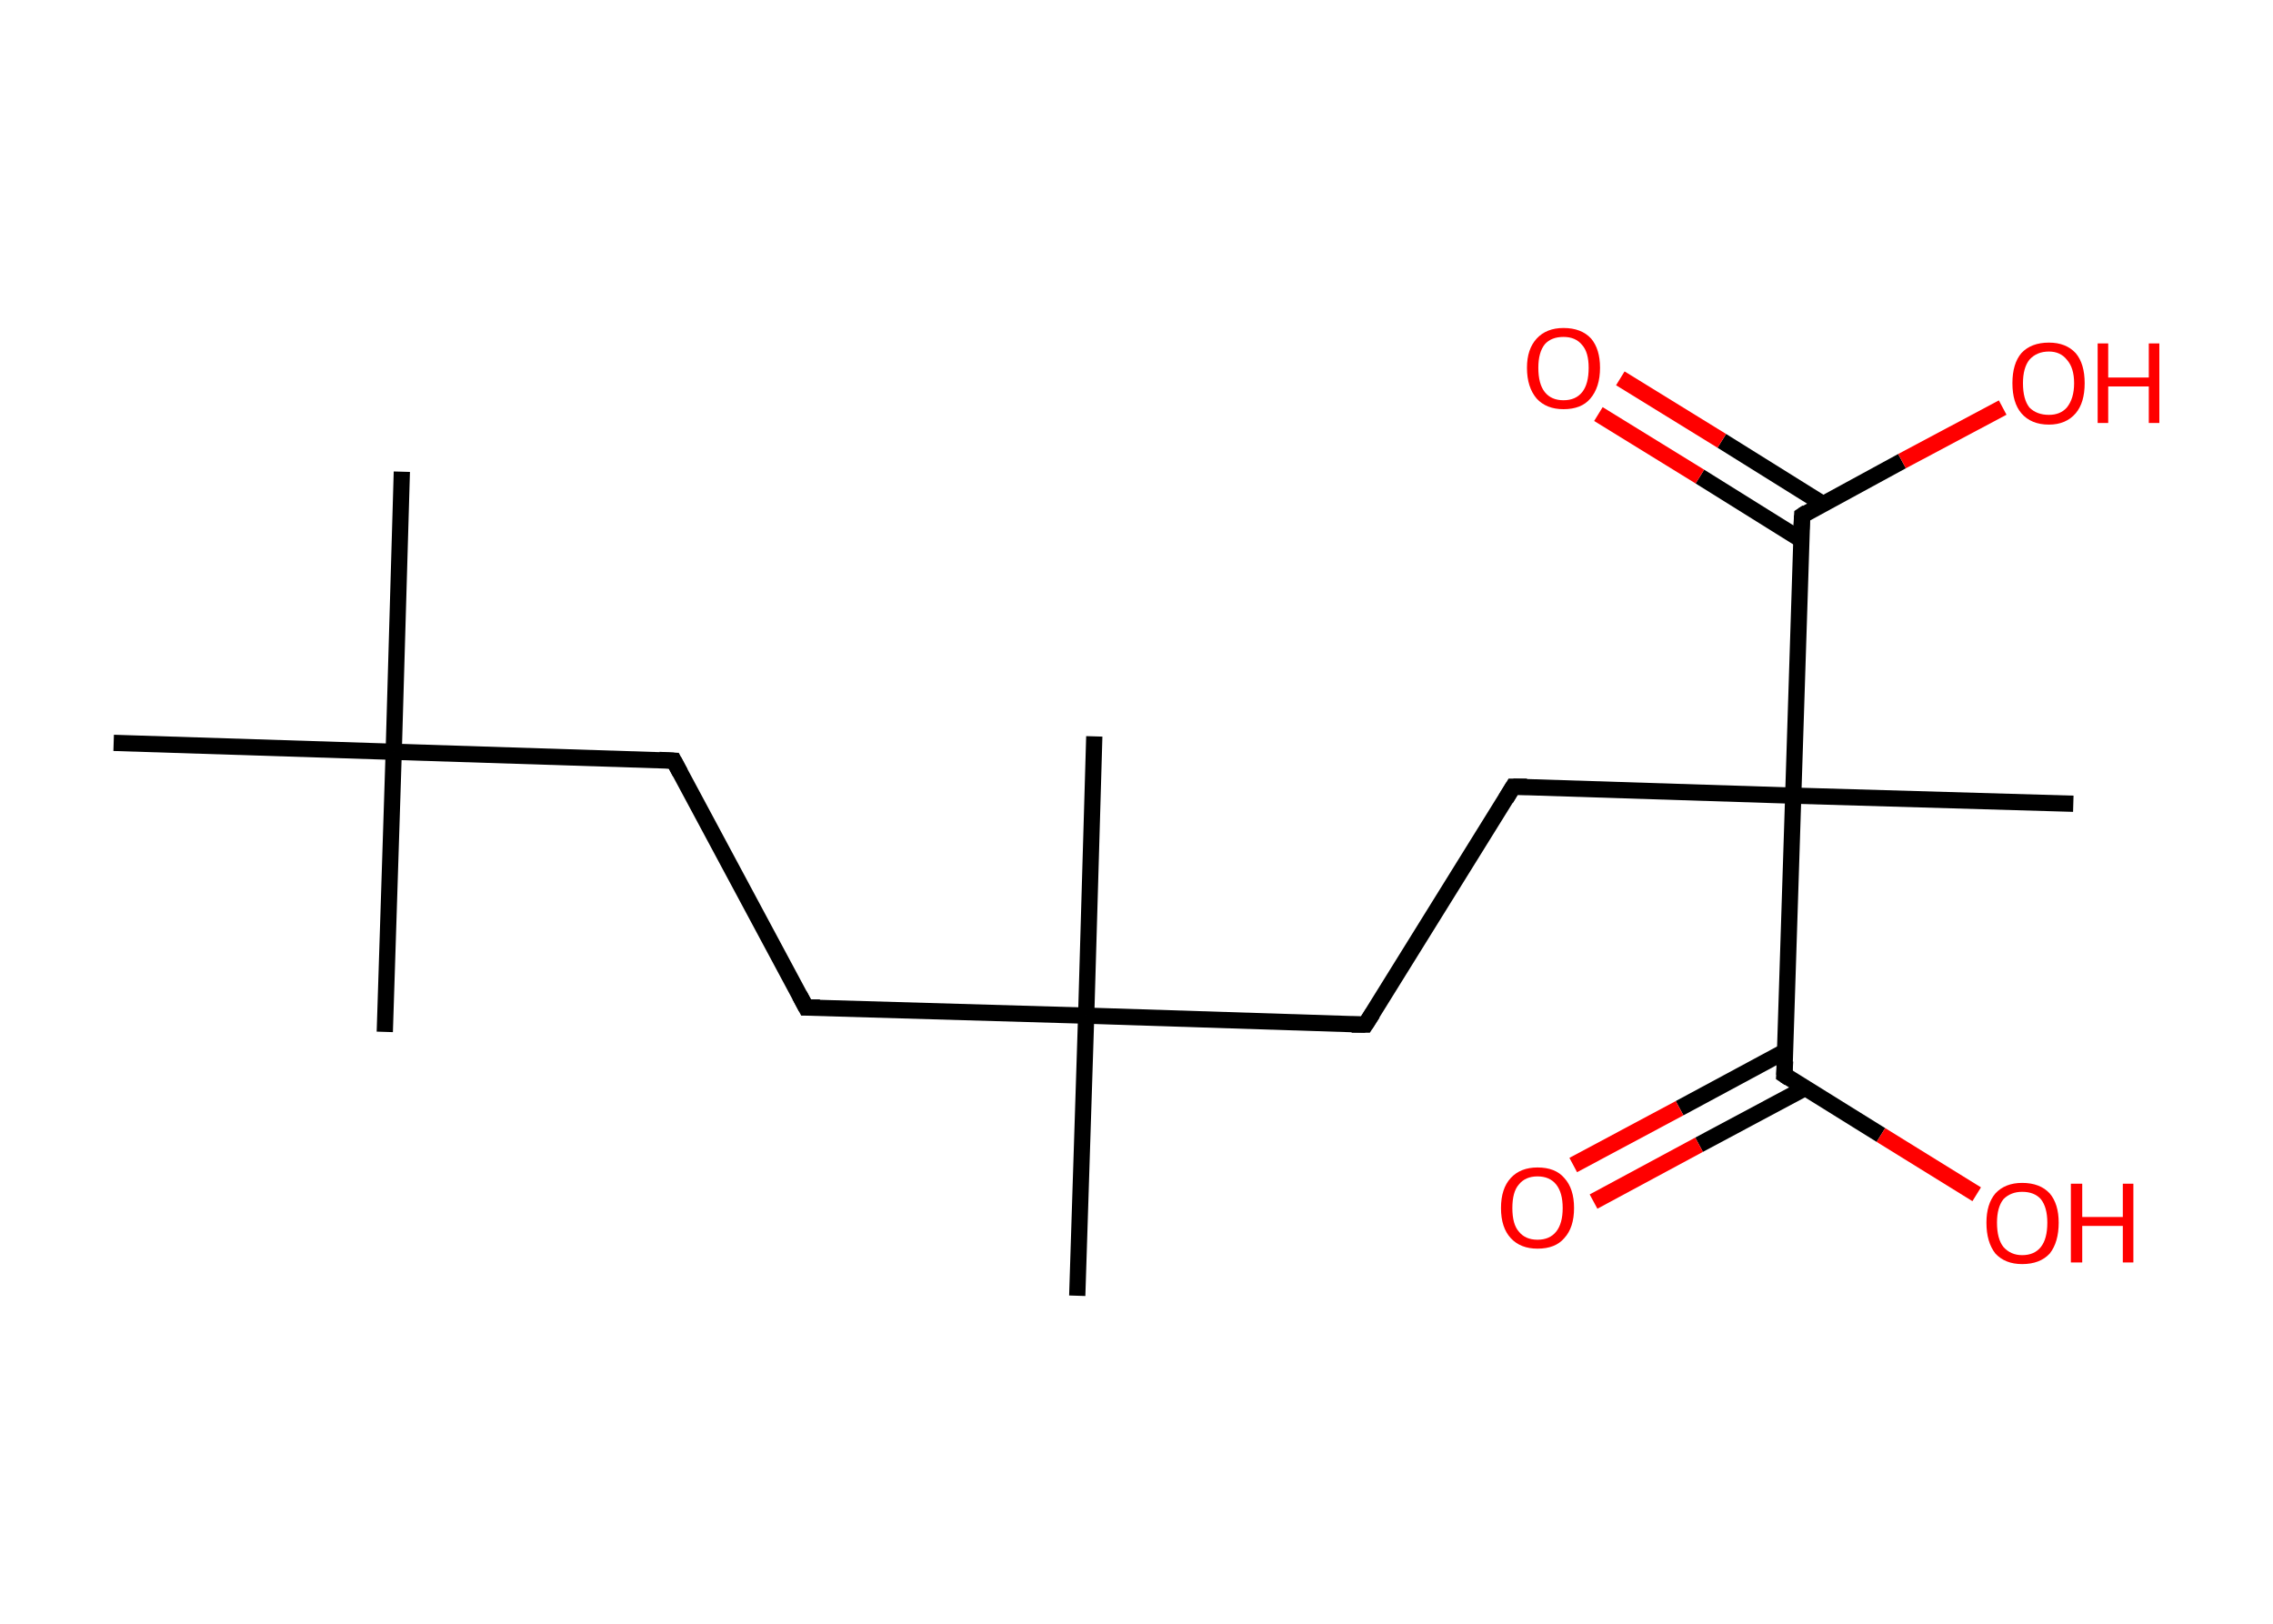 <?xml version='1.0' encoding='ASCII' standalone='yes'?>
<svg xmlns="http://www.w3.org/2000/svg" xmlns:rdkit="http://www.rdkit.org/xml" xmlns:xlink="http://www.w3.org/1999/xlink" version="1.1" baseProfile="full" xml:space="preserve" width="280px" height="200px" viewBox="0 0 280 200">
<!-- END OF HEADER -->
<rect style="opacity:1.0;fill:#FFFFFF;stroke:none" width="280.0" height="200.0" x="0.0" y="0.0"> </rect>
<path class="bond-0 atom-0 atom-1" d="M 49.5,58.1 L 48.5,92.6" style="fill:none;fill-rule:evenodd;stroke:#000000;stroke-width:2.0px;stroke-linecap:butt;stroke-linejoin:miter;stroke-opacity:1"/>
<path class="bond-1 atom-1 atom-2" d="M 48.5,92.6 L 47.4,127.1" style="fill:none;fill-rule:evenodd;stroke:#000000;stroke-width:2.0px;stroke-linecap:butt;stroke-linejoin:miter;stroke-opacity:1"/>
<path class="bond-2 atom-1 atom-3" d="M 48.5,92.6 L 14.0,91.5" style="fill:none;fill-rule:evenodd;stroke:#000000;stroke-width:2.0px;stroke-linecap:butt;stroke-linejoin:miter;stroke-opacity:1"/>
<path class="bond-3 atom-1 atom-4" d="M 48.5,92.6 L 83.0,93.7" style="fill:none;fill-rule:evenodd;stroke:#000000;stroke-width:2.0px;stroke-linecap:butt;stroke-linejoin:miter;stroke-opacity:1"/>
<path class="bond-4 atom-4 atom-5" d="M 83.0,93.7 L 99.3,124.1" style="fill:none;fill-rule:evenodd;stroke:#000000;stroke-width:2.0px;stroke-linecap:butt;stroke-linejoin:miter;stroke-opacity:1"/>
<path class="bond-5 atom-5 atom-6" d="M 99.3,124.1 L 133.8,125.1" style="fill:none;fill-rule:evenodd;stroke:#000000;stroke-width:2.0px;stroke-linecap:butt;stroke-linejoin:miter;stroke-opacity:1"/>
<path class="bond-6 atom-6 atom-7" d="M 133.8,125.1 L 134.8,90.7" style="fill:none;fill-rule:evenodd;stroke:#000000;stroke-width:2.0px;stroke-linecap:butt;stroke-linejoin:miter;stroke-opacity:1"/>
<path class="bond-7 atom-6 atom-8" d="M 133.8,125.1 L 132.7,159.6" style="fill:none;fill-rule:evenodd;stroke:#000000;stroke-width:2.0px;stroke-linecap:butt;stroke-linejoin:miter;stroke-opacity:1"/>
<path class="bond-8 atom-6 atom-9" d="M 133.8,125.1 L 168.2,126.2" style="fill:none;fill-rule:evenodd;stroke:#000000;stroke-width:2.0px;stroke-linecap:butt;stroke-linejoin:miter;stroke-opacity:1"/>
<path class="bond-9 atom-9 atom-10" d="M 168.2,126.2 L 186.4,96.9" style="fill:none;fill-rule:evenodd;stroke:#000000;stroke-width:2.0px;stroke-linecap:butt;stroke-linejoin:miter;stroke-opacity:1"/>
<path class="bond-10 atom-10 atom-11" d="M 186.4,96.9 L 220.9,98.0" style="fill:none;fill-rule:evenodd;stroke:#000000;stroke-width:2.0px;stroke-linecap:butt;stroke-linejoin:miter;stroke-opacity:1"/>
<path class="bond-11 atom-11 atom-12" d="M 220.9,98.0 L 255.4,99.0" style="fill:none;fill-rule:evenodd;stroke:#000000;stroke-width:2.0px;stroke-linecap:butt;stroke-linejoin:miter;stroke-opacity:1"/>
<path class="bond-12 atom-11 atom-13" d="M 220.9,98.0 L 219.8,132.4" style="fill:none;fill-rule:evenodd;stroke:#000000;stroke-width:2.0px;stroke-linecap:butt;stroke-linejoin:miter;stroke-opacity:1"/>
<path class="bond-13 atom-13 atom-14" d="M 219.9,129.5 L 206.9,136.5" style="fill:none;fill-rule:evenodd;stroke:#000000;stroke-width:2.0px;stroke-linecap:butt;stroke-linejoin:miter;stroke-opacity:1"/>
<path class="bond-13 atom-13 atom-14" d="M 206.9,136.5 L 193.8,143.5" style="fill:none;fill-rule:evenodd;stroke:#FF0000;stroke-width:2.0px;stroke-linecap:butt;stroke-linejoin:miter;stroke-opacity:1"/>
<path class="bond-13 atom-13 atom-14" d="M 222.4,134.0 L 209.3,141.0" style="fill:none;fill-rule:evenodd;stroke:#000000;stroke-width:2.0px;stroke-linecap:butt;stroke-linejoin:miter;stroke-opacity:1"/>
<path class="bond-13 atom-13 atom-14" d="M 209.3,141.0 L 196.3,148.0" style="fill:none;fill-rule:evenodd;stroke:#FF0000;stroke-width:2.0px;stroke-linecap:butt;stroke-linejoin:miter;stroke-opacity:1"/>
<path class="bond-14 atom-13 atom-15" d="M 219.8,132.4 L 231.7,139.8" style="fill:none;fill-rule:evenodd;stroke:#000000;stroke-width:2.0px;stroke-linecap:butt;stroke-linejoin:miter;stroke-opacity:1"/>
<path class="bond-14 atom-13 atom-15" d="M 231.7,139.8 L 243.5,147.1" style="fill:none;fill-rule:evenodd;stroke:#FF0000;stroke-width:2.0px;stroke-linecap:butt;stroke-linejoin:miter;stroke-opacity:1"/>
<path class="bond-15 atom-11 atom-16" d="M 220.9,98.0 L 222.0,63.5" style="fill:none;fill-rule:evenodd;stroke:#000000;stroke-width:2.0px;stroke-linecap:butt;stroke-linejoin:miter;stroke-opacity:1"/>
<path class="bond-16 atom-16 atom-17" d="M 224.6,62.1 L 212.1,54.3" style="fill:none;fill-rule:evenodd;stroke:#000000;stroke-width:2.0px;stroke-linecap:butt;stroke-linejoin:miter;stroke-opacity:1"/>
<path class="bond-16 atom-16 atom-17" d="M 212.1,54.3 L 199.6,46.6" style="fill:none;fill-rule:evenodd;stroke:#FF0000;stroke-width:2.0px;stroke-linecap:butt;stroke-linejoin:miter;stroke-opacity:1"/>
<path class="bond-16 atom-16 atom-17" d="M 221.9,66.5 L 209.4,58.7" style="fill:none;fill-rule:evenodd;stroke:#000000;stroke-width:2.0px;stroke-linecap:butt;stroke-linejoin:miter;stroke-opacity:1"/>
<path class="bond-16 atom-16 atom-17" d="M 209.4,58.7 L 196.9,51.0" style="fill:none;fill-rule:evenodd;stroke:#FF0000;stroke-width:2.0px;stroke-linecap:butt;stroke-linejoin:miter;stroke-opacity:1"/>
<path class="bond-17 atom-16 atom-18" d="M 222.0,63.5 L 234.3,56.8" style="fill:none;fill-rule:evenodd;stroke:#000000;stroke-width:2.0px;stroke-linecap:butt;stroke-linejoin:miter;stroke-opacity:1"/>
<path class="bond-17 atom-16 atom-18" d="M 234.3,56.8 L 246.7,50.2" style="fill:none;fill-rule:evenodd;stroke:#FF0000;stroke-width:2.0px;stroke-linecap:butt;stroke-linejoin:miter;stroke-opacity:1"/>
<path d="M 81.2,93.6 L 83.0,93.7 L 83.8,95.2" style="fill:none;stroke:#000000;stroke-width:2.0px;stroke-linecap:butt;stroke-linejoin:miter;stroke-opacity:1;"/>
<path d="M 98.5,122.6 L 99.3,124.1 L 101.0,124.1" style="fill:none;stroke:#000000;stroke-width:2.0px;stroke-linecap:butt;stroke-linejoin:miter;stroke-opacity:1;"/>
<path d="M 166.5,126.2 L 168.2,126.2 L 169.1,124.8" style="fill:none;stroke:#000000;stroke-width:2.0px;stroke-linecap:butt;stroke-linejoin:miter;stroke-opacity:1;"/>
<path d="M 185.5,98.4 L 186.4,96.9 L 188.1,96.9" style="fill:none;stroke:#000000;stroke-width:2.0px;stroke-linecap:butt;stroke-linejoin:miter;stroke-opacity:1;"/>
<path d="M 219.9,130.7 L 219.8,132.4 L 220.4,132.8" style="fill:none;stroke:#000000;stroke-width:2.0px;stroke-linecap:butt;stroke-linejoin:miter;stroke-opacity:1;"/>
<path d="M 221.9,65.2 L 222.0,63.5 L 222.6,63.1" style="fill:none;stroke:#000000;stroke-width:2.0px;stroke-linecap:butt;stroke-linejoin:miter;stroke-opacity:1;"/>
<path class="atom-14" d="M 184.9 148.8 Q 184.9 146.4, 186.1 145.1 Q 187.3 143.8, 189.4 143.8 Q 191.6 143.8, 192.7 145.1 Q 193.9 146.4, 193.9 148.8 Q 193.9 151.2, 192.7 152.5 Q 191.6 153.8, 189.4 153.8 Q 187.3 153.8, 186.1 152.5 Q 184.9 151.2, 184.9 148.8 M 189.4 152.7 Q 190.9 152.7, 191.7 151.7 Q 192.5 150.7, 192.5 148.8 Q 192.5 146.9, 191.7 145.9 Q 190.9 144.9, 189.4 144.9 Q 187.9 144.9, 187.1 145.9 Q 186.3 146.8, 186.3 148.8 Q 186.3 150.8, 187.1 151.7 Q 187.9 152.7, 189.4 152.7 " fill="#FF0000"/>
<path class="atom-15" d="M 244.7 150.6 Q 244.7 148.3, 245.8 147.0 Q 247.0 145.7, 249.1 145.7 Q 251.3 145.7, 252.5 147.0 Q 253.6 148.3, 253.6 150.6 Q 253.6 153.0, 252.5 154.4 Q 251.3 155.7, 249.1 155.7 Q 247.0 155.7, 245.8 154.4 Q 244.7 153.0, 244.7 150.6 M 249.1 154.6 Q 250.6 154.6, 251.4 153.6 Q 252.2 152.6, 252.2 150.6 Q 252.2 148.7, 251.4 147.7 Q 250.6 146.8, 249.1 146.8 Q 247.7 146.8, 246.8 147.7 Q 246.0 148.7, 246.0 150.6 Q 246.0 152.6, 246.8 153.6 Q 247.7 154.6, 249.1 154.6 " fill="#FF0000"/>
<path class="atom-15" d="M 255.1 145.8 L 256.5 145.8 L 256.5 149.9 L 261.5 149.9 L 261.5 145.8 L 262.8 145.8 L 262.8 155.5 L 261.5 155.5 L 261.5 151.0 L 256.5 151.0 L 256.5 155.5 L 255.1 155.5 L 255.1 145.8 " fill="#FF0000"/>
<path class="atom-17" d="M 188.1 45.3 Q 188.1 43.0, 189.3 41.7 Q 190.5 40.4, 192.6 40.4 Q 194.8 40.4, 196.0 41.7 Q 197.1 43.0, 197.1 45.3 Q 197.1 47.7, 195.9 49.1 Q 194.8 50.4, 192.6 50.4 Q 190.5 50.4, 189.3 49.1 Q 188.1 47.7, 188.1 45.3 M 192.6 49.3 Q 194.1 49.3, 194.9 48.3 Q 195.7 47.3, 195.7 45.3 Q 195.7 43.4, 194.9 42.5 Q 194.1 41.5, 192.6 41.5 Q 191.1 41.5, 190.3 42.4 Q 189.5 43.4, 189.5 45.3 Q 189.5 47.3, 190.3 48.3 Q 191.1 49.3, 192.6 49.3 " fill="#FF0000"/>
<path class="atom-18" d="M 247.9 47.2 Q 247.9 44.8, 249.0 43.5 Q 250.2 42.2, 252.4 42.2 Q 254.5 42.2, 255.7 43.5 Q 256.8 44.8, 256.8 47.2 Q 256.8 49.6, 255.7 50.9 Q 254.5 52.3, 252.4 52.3 Q 250.2 52.3, 249.0 50.9 Q 247.9 49.6, 247.9 47.2 M 252.4 51.1 Q 253.8 51.1, 254.6 50.2 Q 255.5 49.1, 255.5 47.2 Q 255.5 45.3, 254.6 44.3 Q 253.8 43.3, 252.4 43.3 Q 250.9 43.3, 250.0 44.3 Q 249.2 45.3, 249.2 47.2 Q 249.2 49.2, 250.0 50.2 Q 250.9 51.1, 252.4 51.1 " fill="#FF0000"/>
<path class="atom-18" d="M 258.4 42.3 L 259.7 42.3 L 259.7 46.5 L 264.7 46.5 L 264.7 42.3 L 266.0 42.3 L 266.0 52.1 L 264.7 52.1 L 264.7 47.6 L 259.7 47.6 L 259.7 52.1 L 258.4 52.1 L 258.4 42.3 " fill="#FF0000"/>
</svg>
